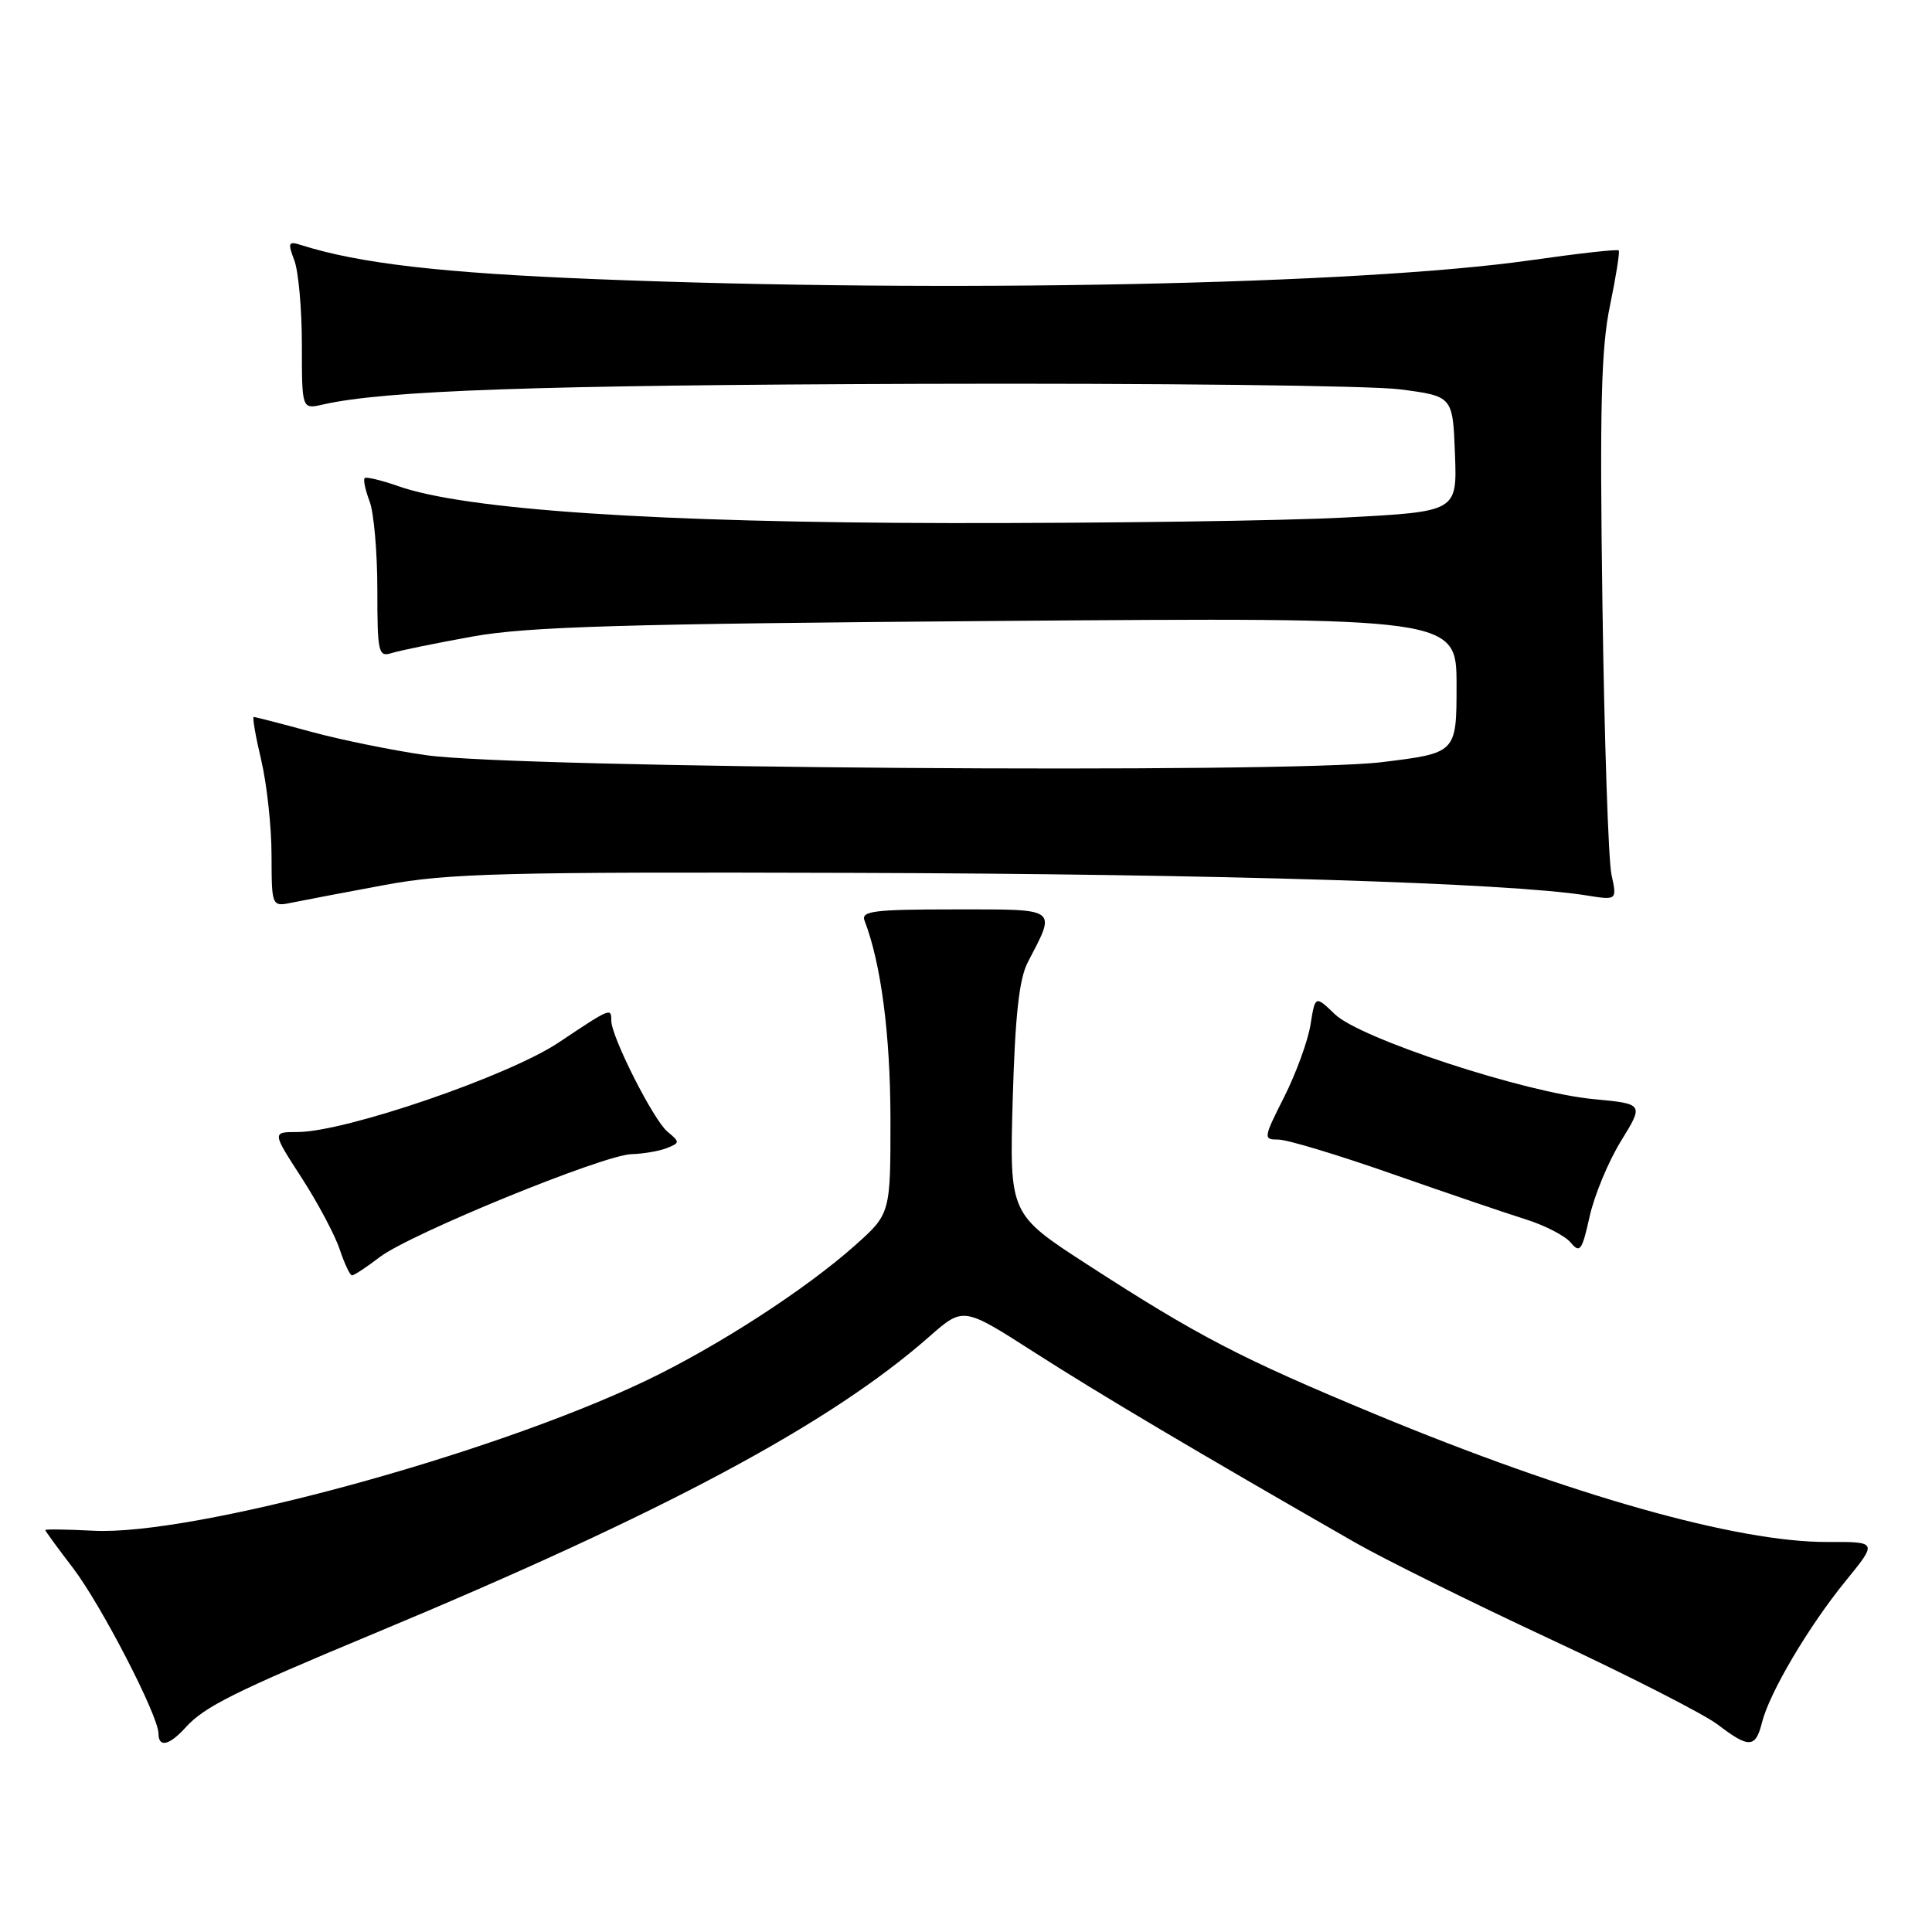 <?xml version="1.0" encoding="UTF-8" standalone="no"?>
<!DOCTYPE svg PUBLIC "-//W3C//DTD SVG 1.1//EN" "http://www.w3.org/Graphics/SVG/1.1/DTD/svg11.dtd" >
<svg xmlns="http://www.w3.org/2000/svg" xmlns:xlink="http://www.w3.org/1999/xlink" version="1.1" viewBox="0 0 256 256">
 <g >
 <path fill="currentColor"
d=" M 24.60 228.89 C 27.08 226.15 31.06 224.16 49.36 216.54 C 88.03 200.43 109.95 188.71 123.17 177.08 C 127.64 173.15 127.64 173.15 137.07 179.20 C 145.51 184.62 158.61 192.39 179.50 204.36 C 183.35 206.57 195.01 212.34 205.41 217.19 C 215.82 222.04 225.80 227.14 227.60 228.51 C 231.75 231.68 232.62 231.64 233.47 228.25 C 234.45 224.31 239.65 215.50 244.57 209.47 C 248.79 204.29 248.79 204.29 242.14 204.32 C 230.18 204.37 208.07 198.12 182.08 187.33 C 164.38 179.98 158.75 177.05 144.13 167.59 C 133.76 160.88 133.76 160.88 134.19 145.69 C 134.51 134.56 135.04 129.70 136.19 127.50 C 139.98 120.21 140.38 120.50 126.47 120.50 C 115.78 120.50 114.06 120.72 114.56 122.00 C 116.74 127.65 117.97 137.08 117.99 148.17 C 118.00 160.83 118.00 160.83 113.25 165.06 C 106.67 170.91 95.01 178.45 85.50 182.99 C 64.85 192.84 25.54 203.51 12.38 202.83 C 8.87 202.65 6.00 202.61 6.00 202.74 C 6.00 202.87 7.64 205.12 9.65 207.74 C 13.38 212.61 21.00 227.35 21.00 229.70 C 21.00 231.61 22.43 231.29 24.60 228.89 Z  M 50.32 166.57 C 54.36 163.49 79.96 153.02 83.69 152.93 C 85.24 152.89 87.33 152.53 88.35 152.13 C 90.10 151.44 90.11 151.33 88.44 149.95 C 86.59 148.42 81.00 137.38 81.00 135.25 C 81.00 133.50 80.94 133.52 74.04 138.13 C 67.39 142.58 45.72 150.00 39.41 150.00 C 36.04 150.00 36.04 150.00 39.97 156.07 C 42.13 159.41 44.40 163.69 45.02 165.57 C 45.65 167.46 46.38 169.00 46.64 169.00 C 46.91 169.00 48.57 167.91 50.32 166.57 Z  M 214.79 151.19 C 217.82 146.27 217.82 146.27 211.16 145.64 C 202.09 144.79 180.27 137.63 176.90 134.41 C 174.27 131.89 174.27 131.89 173.65 135.77 C 173.31 137.91 171.74 142.21 170.17 145.33 C 167.39 150.84 167.37 151.00 169.40 151.00 C 170.56 151.00 177.35 153.05 184.50 155.56 C 191.65 158.06 199.58 160.76 202.13 161.56 C 204.68 162.35 207.38 163.75 208.13 164.65 C 209.34 166.11 209.63 165.72 210.63 161.21 C 211.25 158.40 213.12 153.90 214.79 151.19 Z  M 51.00 117.26 C 59.38 115.71 66.71 115.52 113.00 115.66 C 161.10 115.80 199.86 116.99 210.17 118.64 C 214.27 119.30 214.27 119.30 213.53 115.90 C 213.12 114.03 212.58 97.88 212.33 80.00 C 211.96 54.01 212.16 46.10 213.33 40.50 C 214.13 36.65 214.65 33.36 214.49 33.18 C 214.32 33.00 209.08 33.59 202.85 34.48 C 180.13 37.72 125.05 38.84 79.00 36.99 C 58.47 36.17 47.59 34.91 39.86 32.46 C 38.21 31.93 38.11 32.17 39.00 34.50 C 39.55 35.95 40.00 40.98 40.00 45.68 C 40.00 54.23 40.00 54.23 42.75 53.61 C 50.96 51.73 71.12 51.03 122.00 50.86 C 153.07 50.76 181.65 51.09 185.50 51.59 C 192.50 52.50 192.50 52.50 192.79 60.14 C 193.08 67.79 193.08 67.79 178.29 68.57 C 170.16 69.01 146.62 69.33 126.00 69.31 C 86.97 69.25 61.68 67.56 52.78 64.42 C 50.53 63.63 48.52 63.15 48.32 63.35 C 48.11 63.56 48.41 64.94 48.97 66.43 C 49.54 67.91 50.00 73.18 50.00 78.13 C 50.00 86.48 50.14 87.09 51.88 86.54 C 52.91 86.21 57.75 85.22 62.63 84.34 C 69.90 83.03 82.48 82.66 132.25 82.28 C 193.00 81.81 193.00 81.81 193.00 90.79 C 193.00 99.78 193.00 99.78 183.10 100.99 C 170.53 102.53 68.53 101.79 56.50 100.07 C 52.10 99.45 45.23 98.05 41.24 96.97 C 37.25 95.88 33.82 95.00 33.62 95.00 C 33.42 95.00 33.87 97.59 34.62 100.75 C 35.36 103.91 35.98 109.57 35.98 113.33 C 36.00 120.16 36.00 120.16 38.75 119.59 C 40.26 119.28 45.77 118.23 51.00 117.26 Z "/>
</g>
</svg>